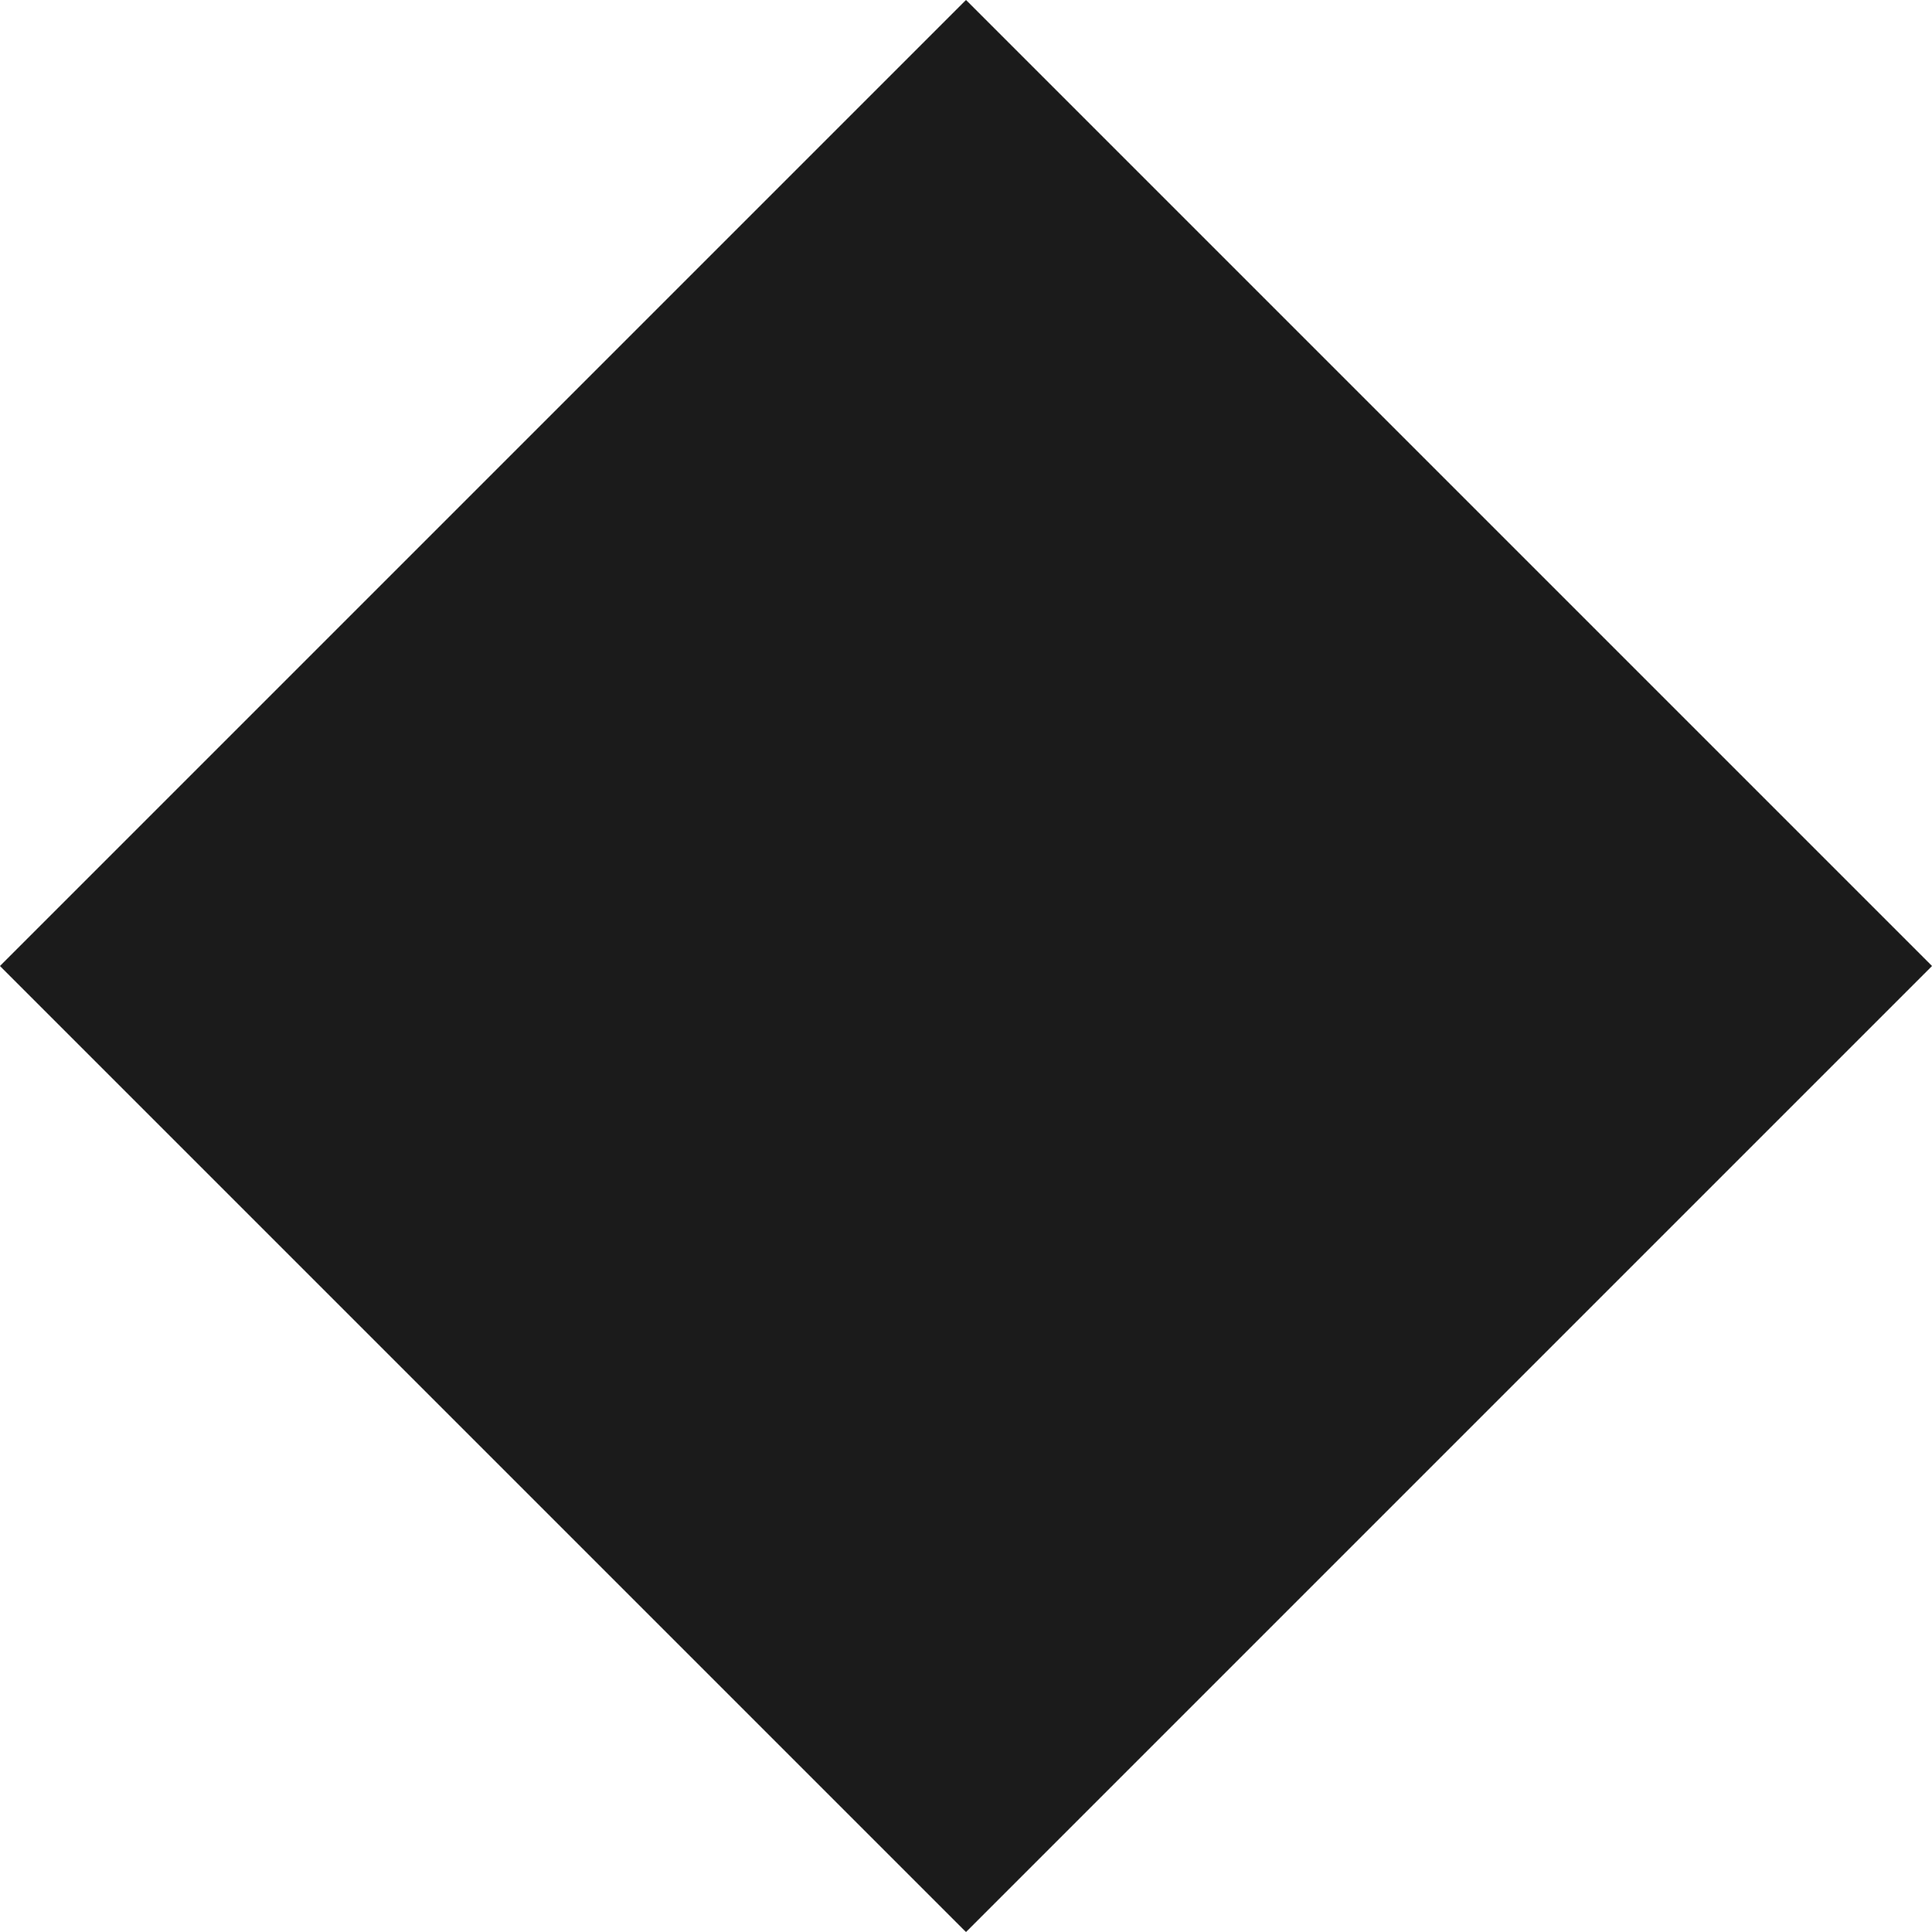<svg xmlns="http://www.w3.org/2000/svg" width="567" height="567" viewBox="0 0 567 567">
<defs>
    <style>
      .cls-1 {
        fill: #1b1b1b;
        fill-rule: evenodd;
      }
    </style>
  </defs>
  <path id="Rectangle_1_copy" data-name="Rectangle 1 copy" class="cls-1" d="M392.5,321.987L676.013,605.5,392.5,889.013,108.987,605.5Z" transform="translate(-109 -322)"/>
</svg>
